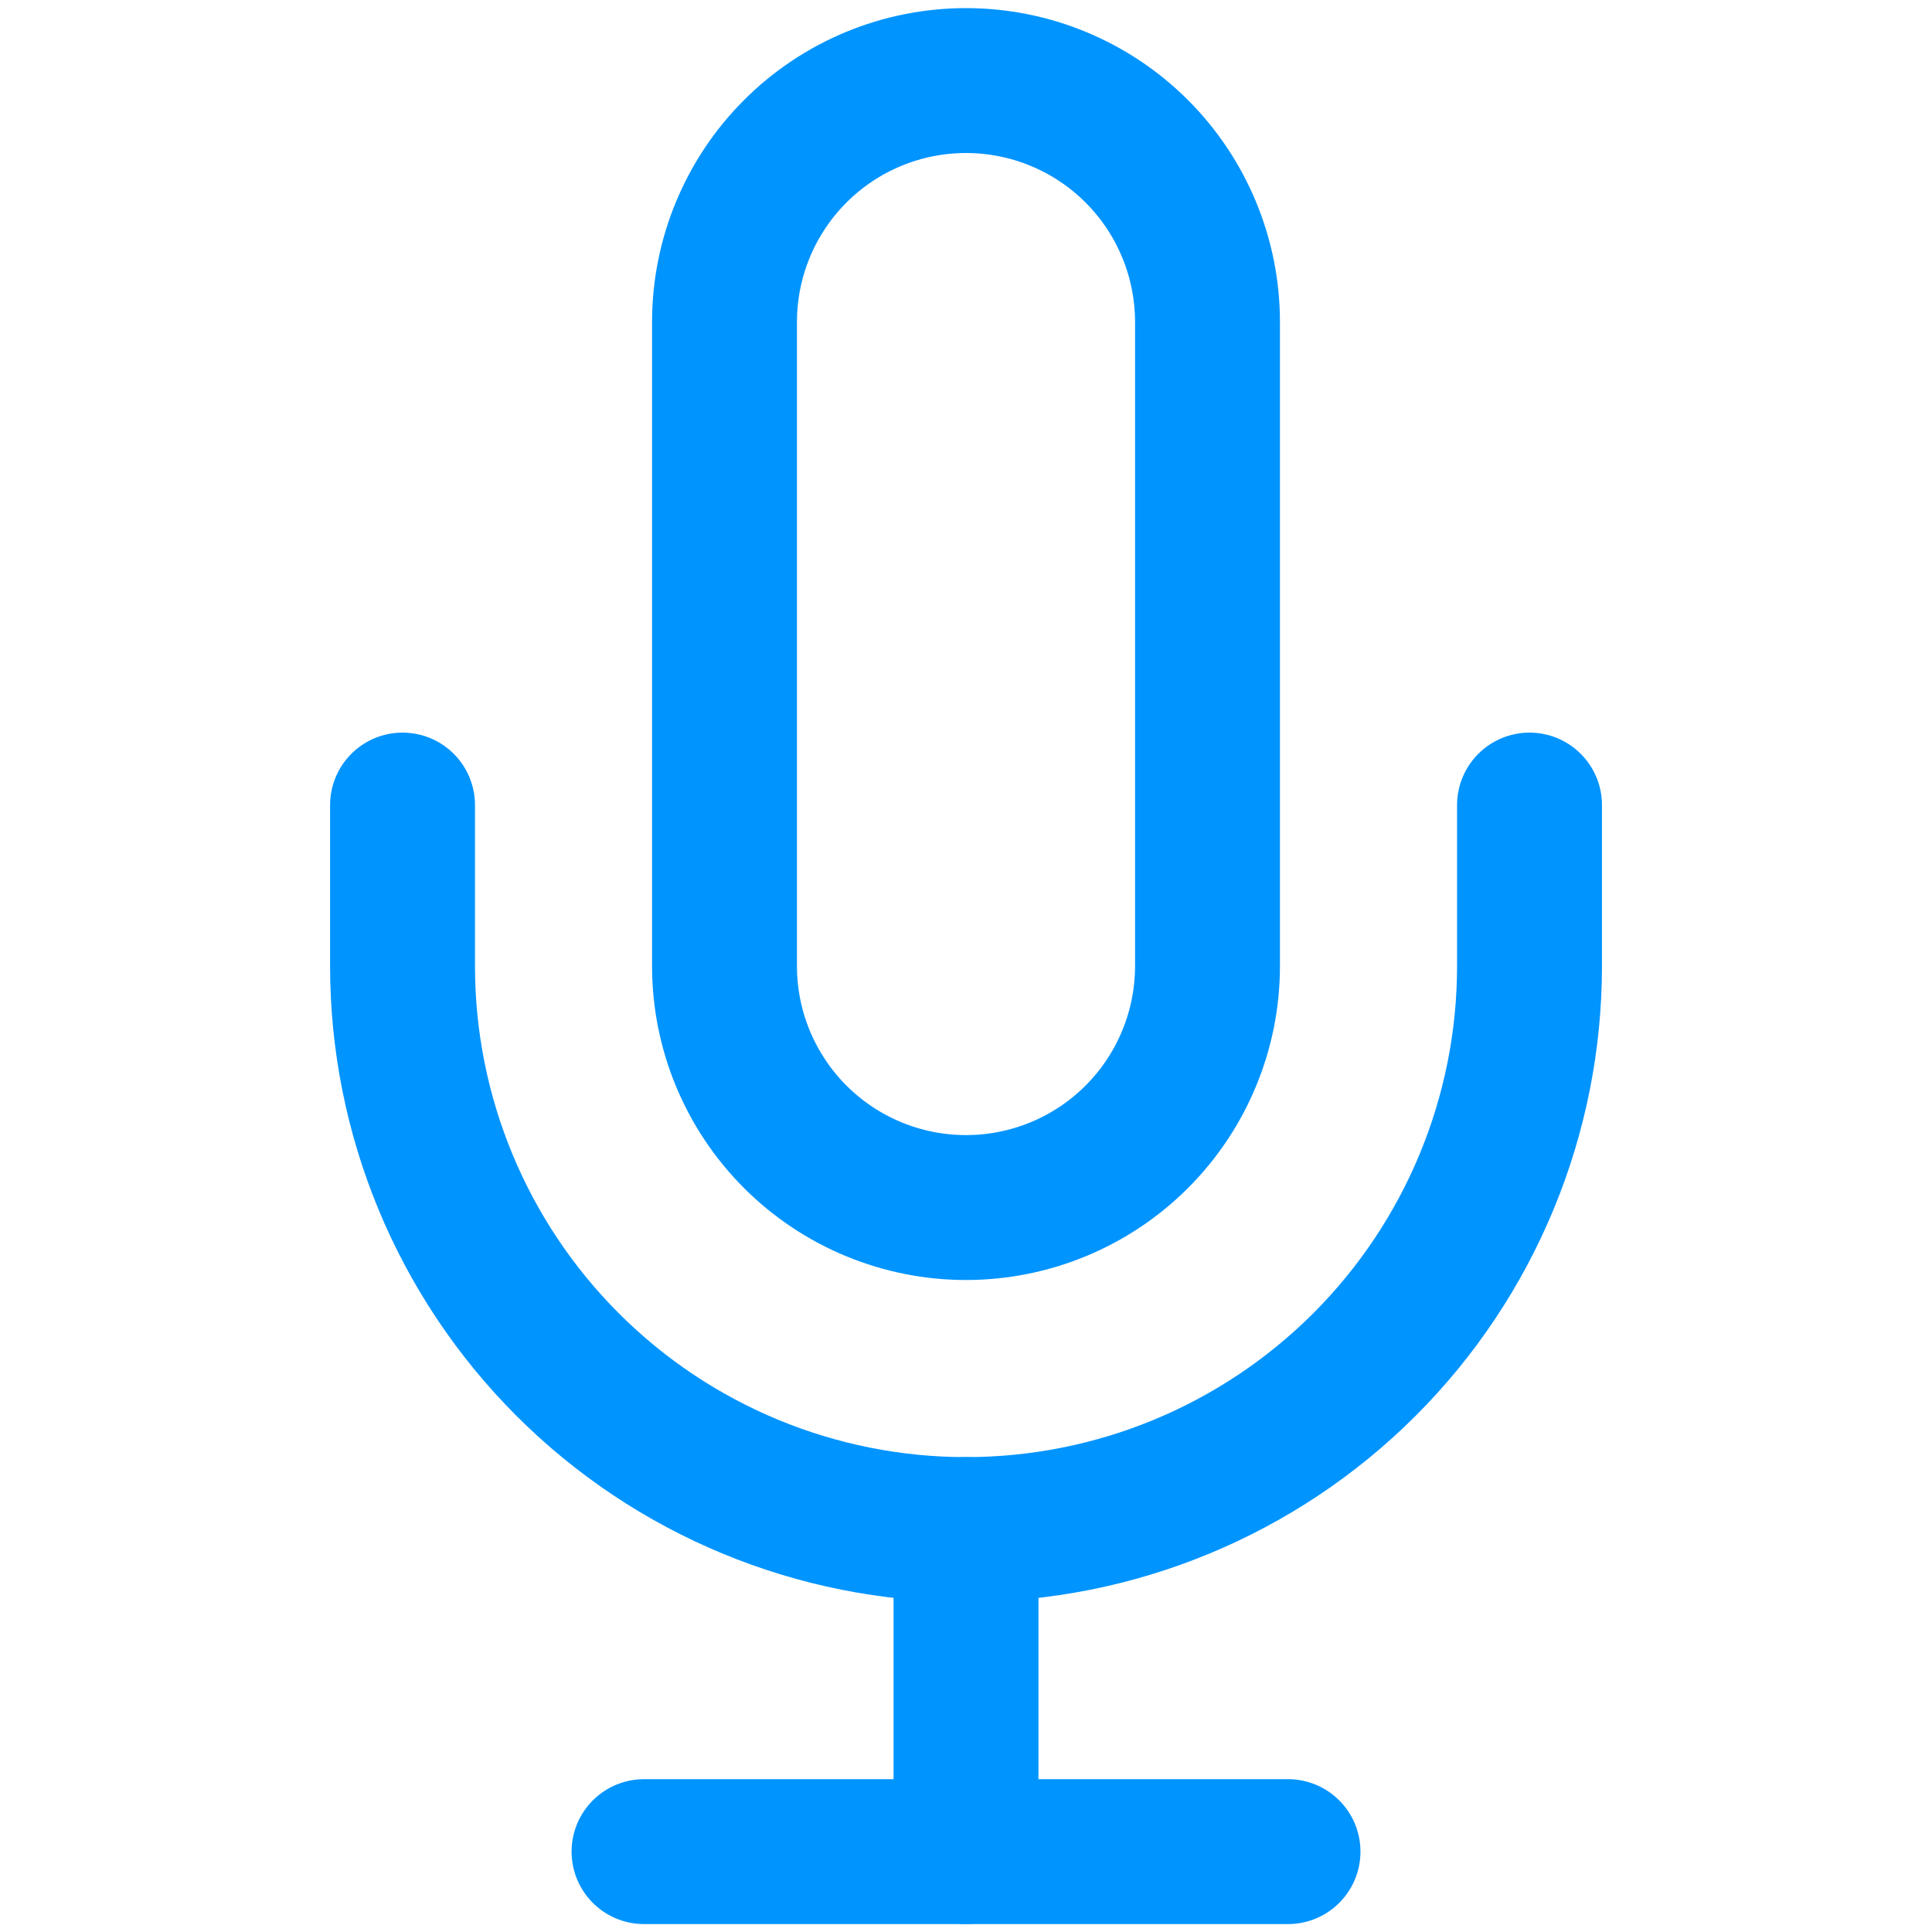 <svg width="40" height="40" viewBox="0 0 40 40" fill="none" xmlns="http://www.w3.org/2000/svg">
<path d="M20 1.668C18.674 1.668 17.402 2.195 16.465 3.132C15.527 4.07 15 5.342 15 6.668V20.001C15 21.327 15.527 22.599 16.465 23.537C17.402 24.474 18.674 25.001 20 25.001C21.326 25.001 22.598 24.474 23.535 23.537C24.473 22.599 25 21.327 25 20.001V6.668C25 5.342 24.473 4.07 23.535 3.132C22.598 2.195 21.326 1.668 20 1.668V1.668Z" stroke="#0094FF" stroke-width="3" stroke-linecap="round" stroke-linejoin="round"/>
<path d="M31.667 16.668V20.001C31.667 23.096 30.438 26.063 28.25 28.251C26.062 30.439 23.094 31.668 20 31.668C16.906 31.668 13.938 30.439 11.751 28.251C9.563 26.063 8.334 23.096 8.334 20.001V16.668" stroke="#0094FF" stroke-width="3" stroke-linecap="round" stroke-linejoin="round"/>
<path d="M20 31.668V38.335" stroke="#0094FF" stroke-width="3" stroke-linecap="round" stroke-linejoin="round"/>
<path d="M13.334 38.336H26.667" stroke="#0094FF" stroke-width="3" stroke-linecap="round" stroke-linejoin="round"/>
</svg>
